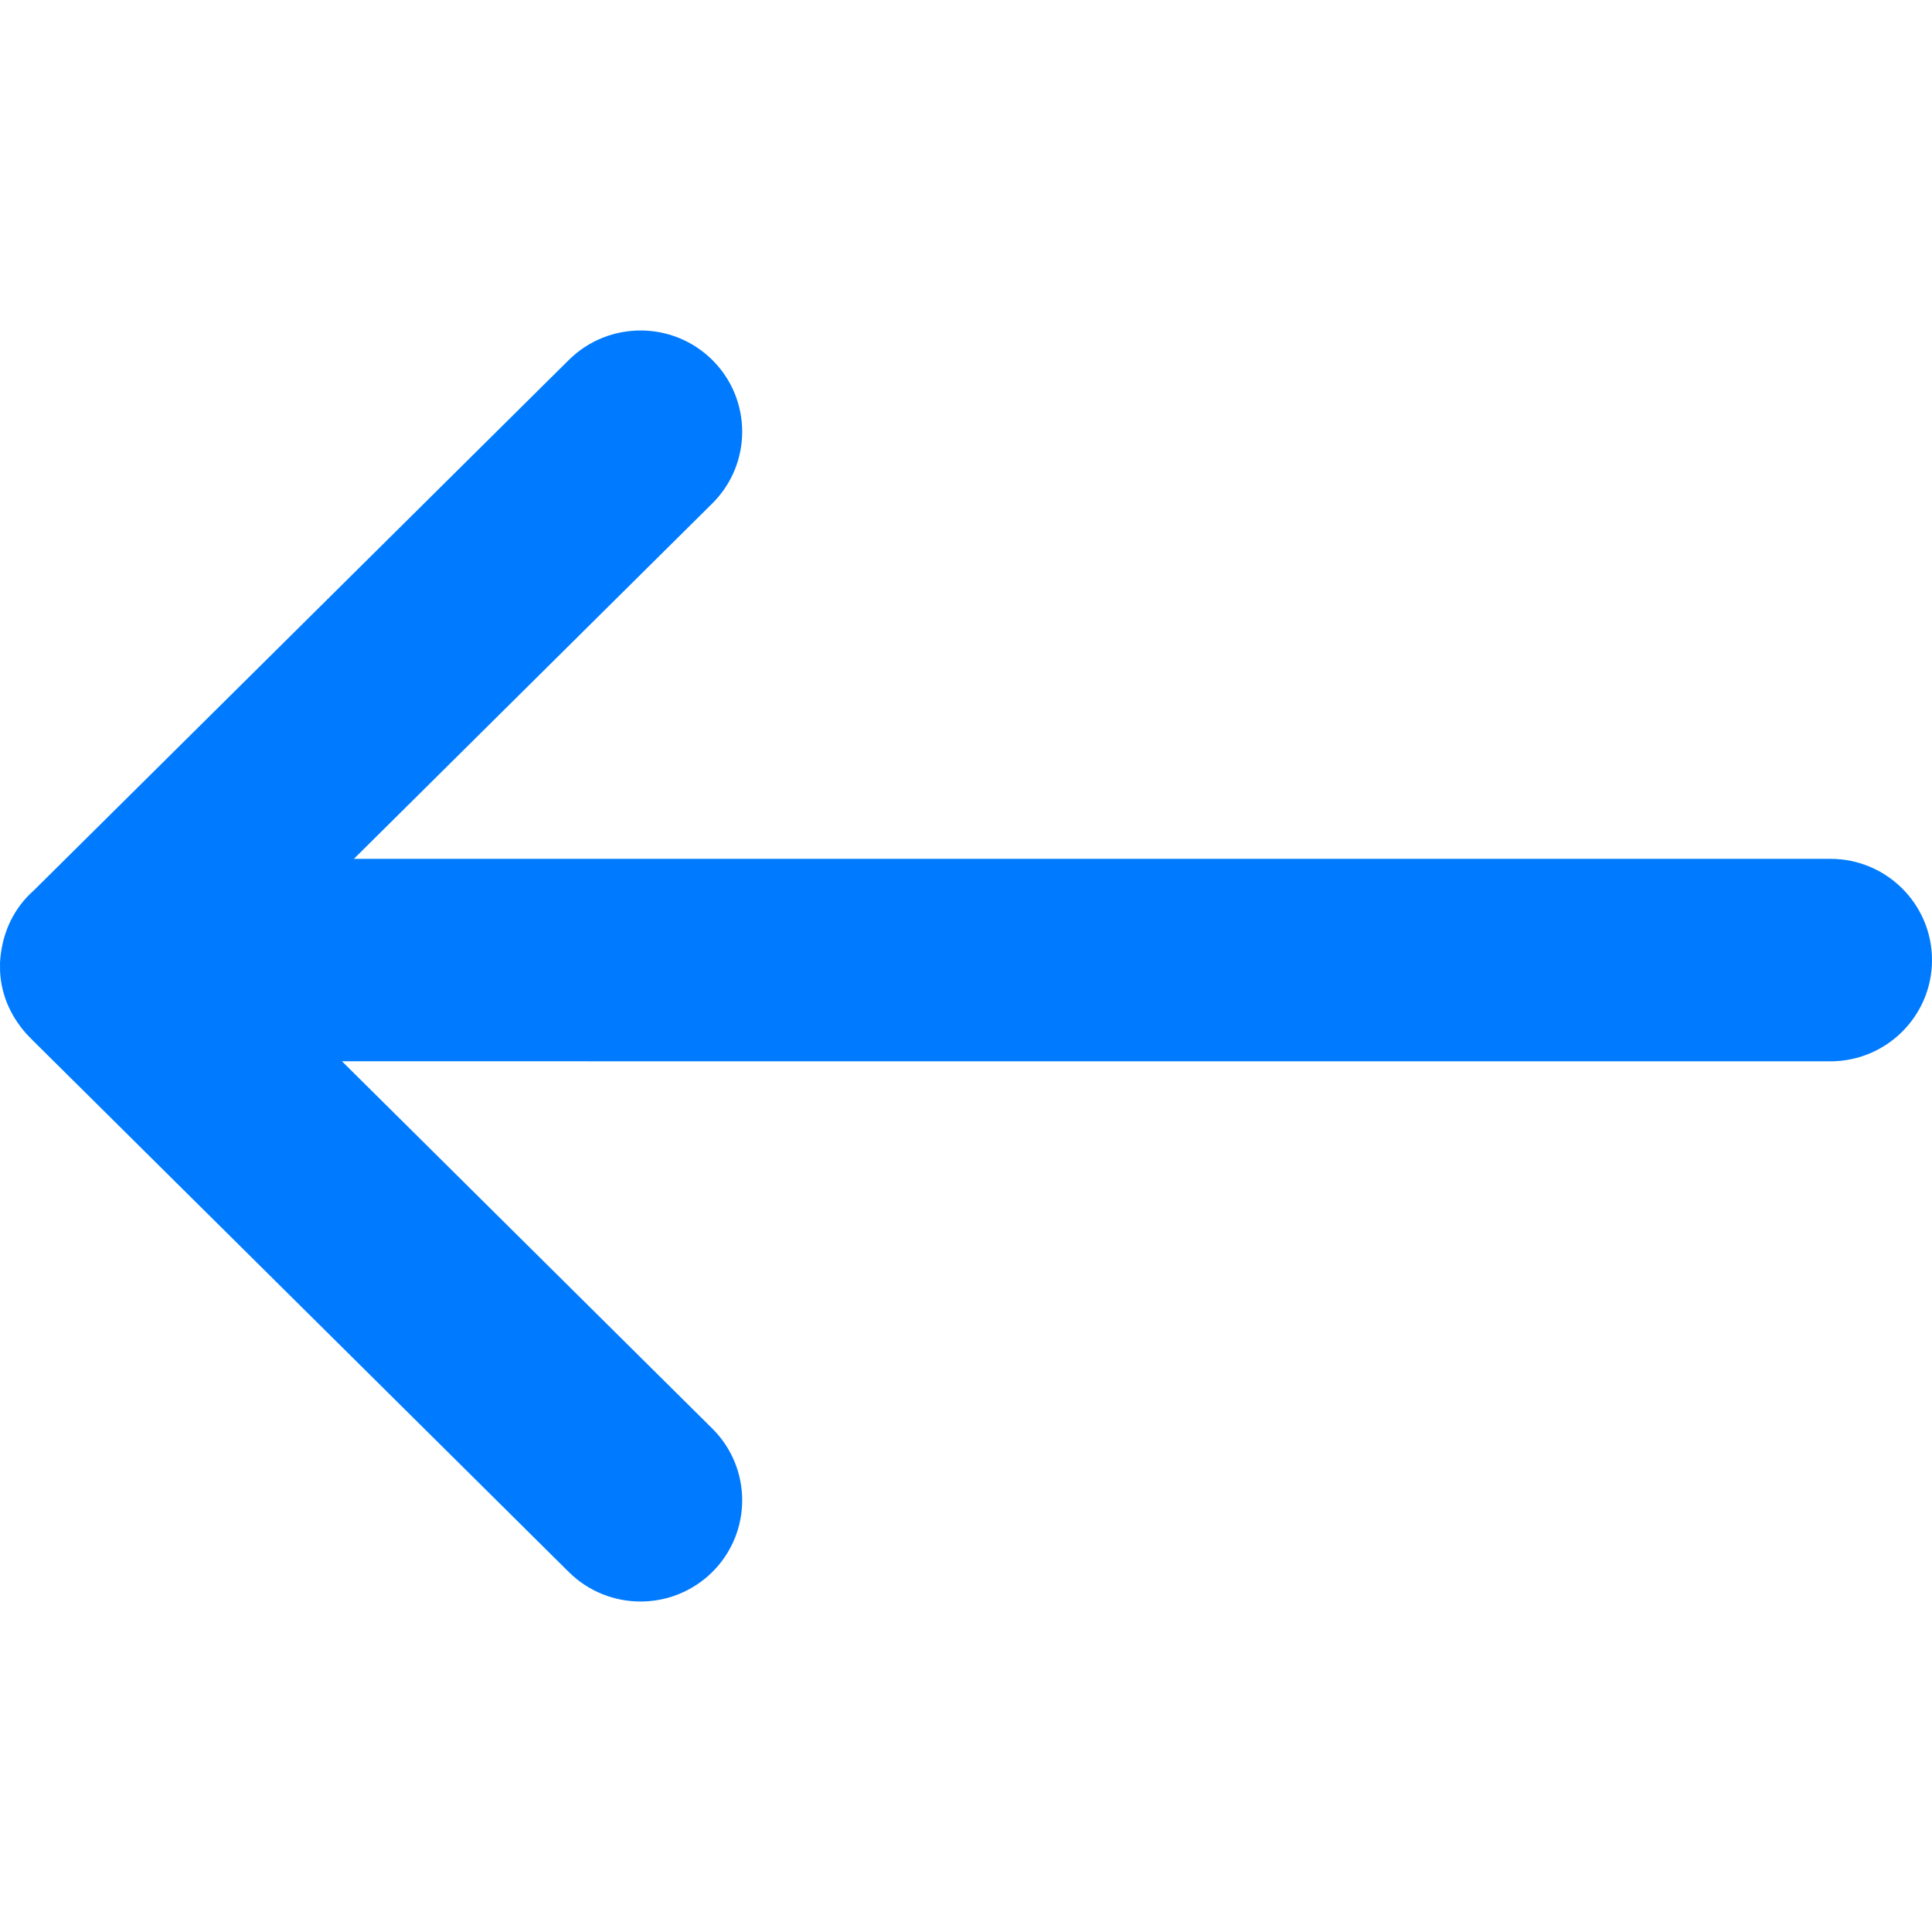 <!DOCTYPE svg PUBLIC "-//W3C//DTD SVG 1.1//EN" "http://www.w3.org/Graphics/SVG/1.1/DTD/svg11.dtd">
<!-- Uploaded to: SVG Repo, www.svgrepo.com, Transformed by: SVG Repo Mixer Tools -->
<svg width="800px" height="800px" viewBox="0 -6.5 38 38" version="1.1" xmlns="http://www.w3.org/2000/svg" xmlns:xlink="http://www.w3.org/1999/xlink" fill="#000000">
<g id="SVGRepo_bgCarrier" stroke-width="0"/>
<g id="SVGRepo_tracerCarrier" stroke-linecap="round" stroke-linejoin="round"/>
<g id="SVGRepo_iconCarrier"> <title>left-arrow</title> <desc>Created with Sketch.</desc> <g id="icons" stroke="none" stroke-width="1" fill="none" fill-rule="evenodd"> <g id="ui-gambling-website-lined-icnos-casinoshunter" transform="translate(-1641, -158)" fill="#007bff" fill-rule="nonzero"> <g id="1" transform="translate(1350, 120)"> <path d="M317.812,38.58 L328.325,49.004 L328.413,49.086 C328.765,49.435 328.97,49.895 329,50.438 L328.998,50.621 C328.973,51.051 328.808,51.463 328.484,51.831 L328.361,51.958 L317.812,62.42 C317.032,63.193 315.771,63.193 314.99,62.42 C314.206,61.642 314.206,60.376 314.99,59.598 L322.274,52.374 L292.999,52.375 C291.897,52.375 291,51.485 291,50.384 C291,49.282 291.897,48.392 292.999,48.392 L322.039,48.392 L314.99,41.402 C314.206,40.624 314.206,39.358 314.99,38.58 C315.771,37.807 317.032,37.807 317.812,38.58 Z" id="left-arrow" transform="translate(310, 50.5) scale(-1, 1) translate(-310, -50.5) "> </path> </g> </g> </g> </g>
</svg>